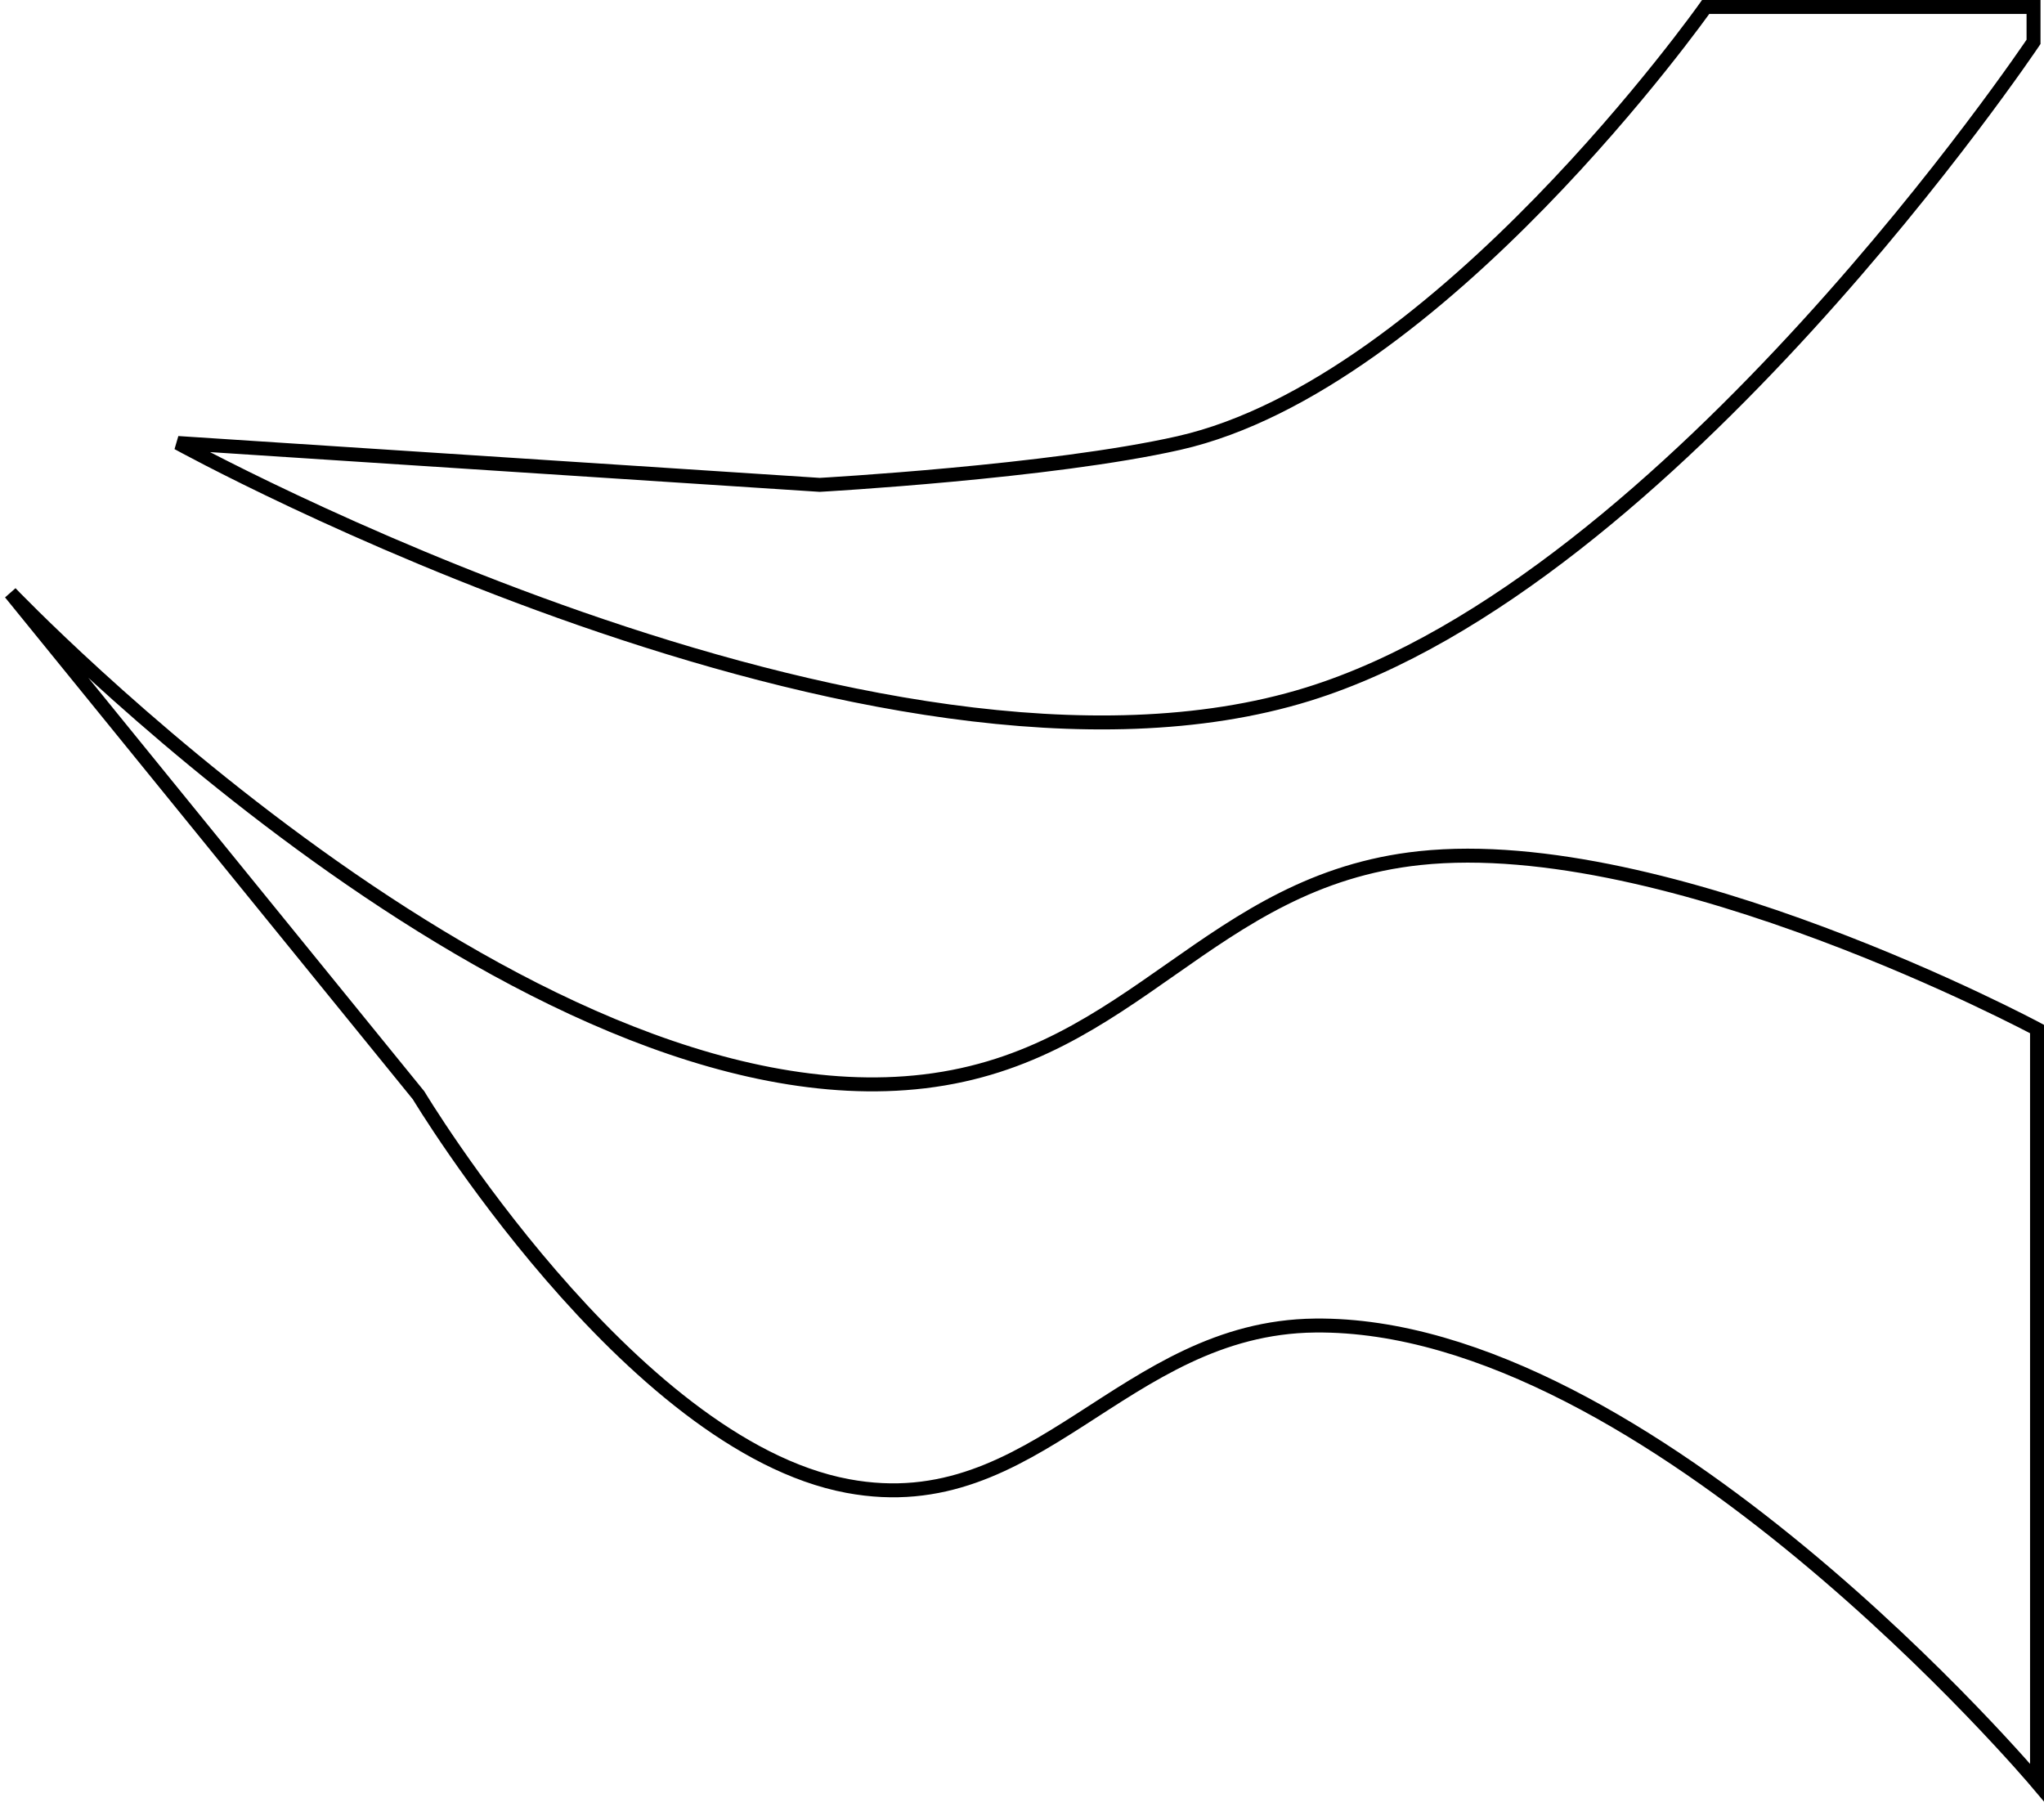 <svg width="293" height="259" viewBox="0 0 293 259" fill="none" xmlns="http://www.w3.org/2000/svg">
<path d="M203.5 123C239.159 119.192 292 147.5 292 147.5V255.5C292 255.5 236.33 189.486 188.5 190C160.838 190.297 148.692 218.089 121.5 213C90.15 207.133 60 157 60 157L1.5 85C1.5 85 74.903 161.865 132.5 155C162.7 151.4 173.259 126.229 203.5 123Z" stroke="black" stroke-width="2"/>
<path d="M187.5 99.5C239.664 83.322 291.5 6 291.5 6V1H244.5C244.5 1 206.329 55.036 169 63.5C150.719 67.645 117.5 69.5 117.5 69.5L25.5 63.5C25.5 63.5 125.6 118.697 187.5 99.5Z" stroke="black" stroke-width="2"/>
</svg>

